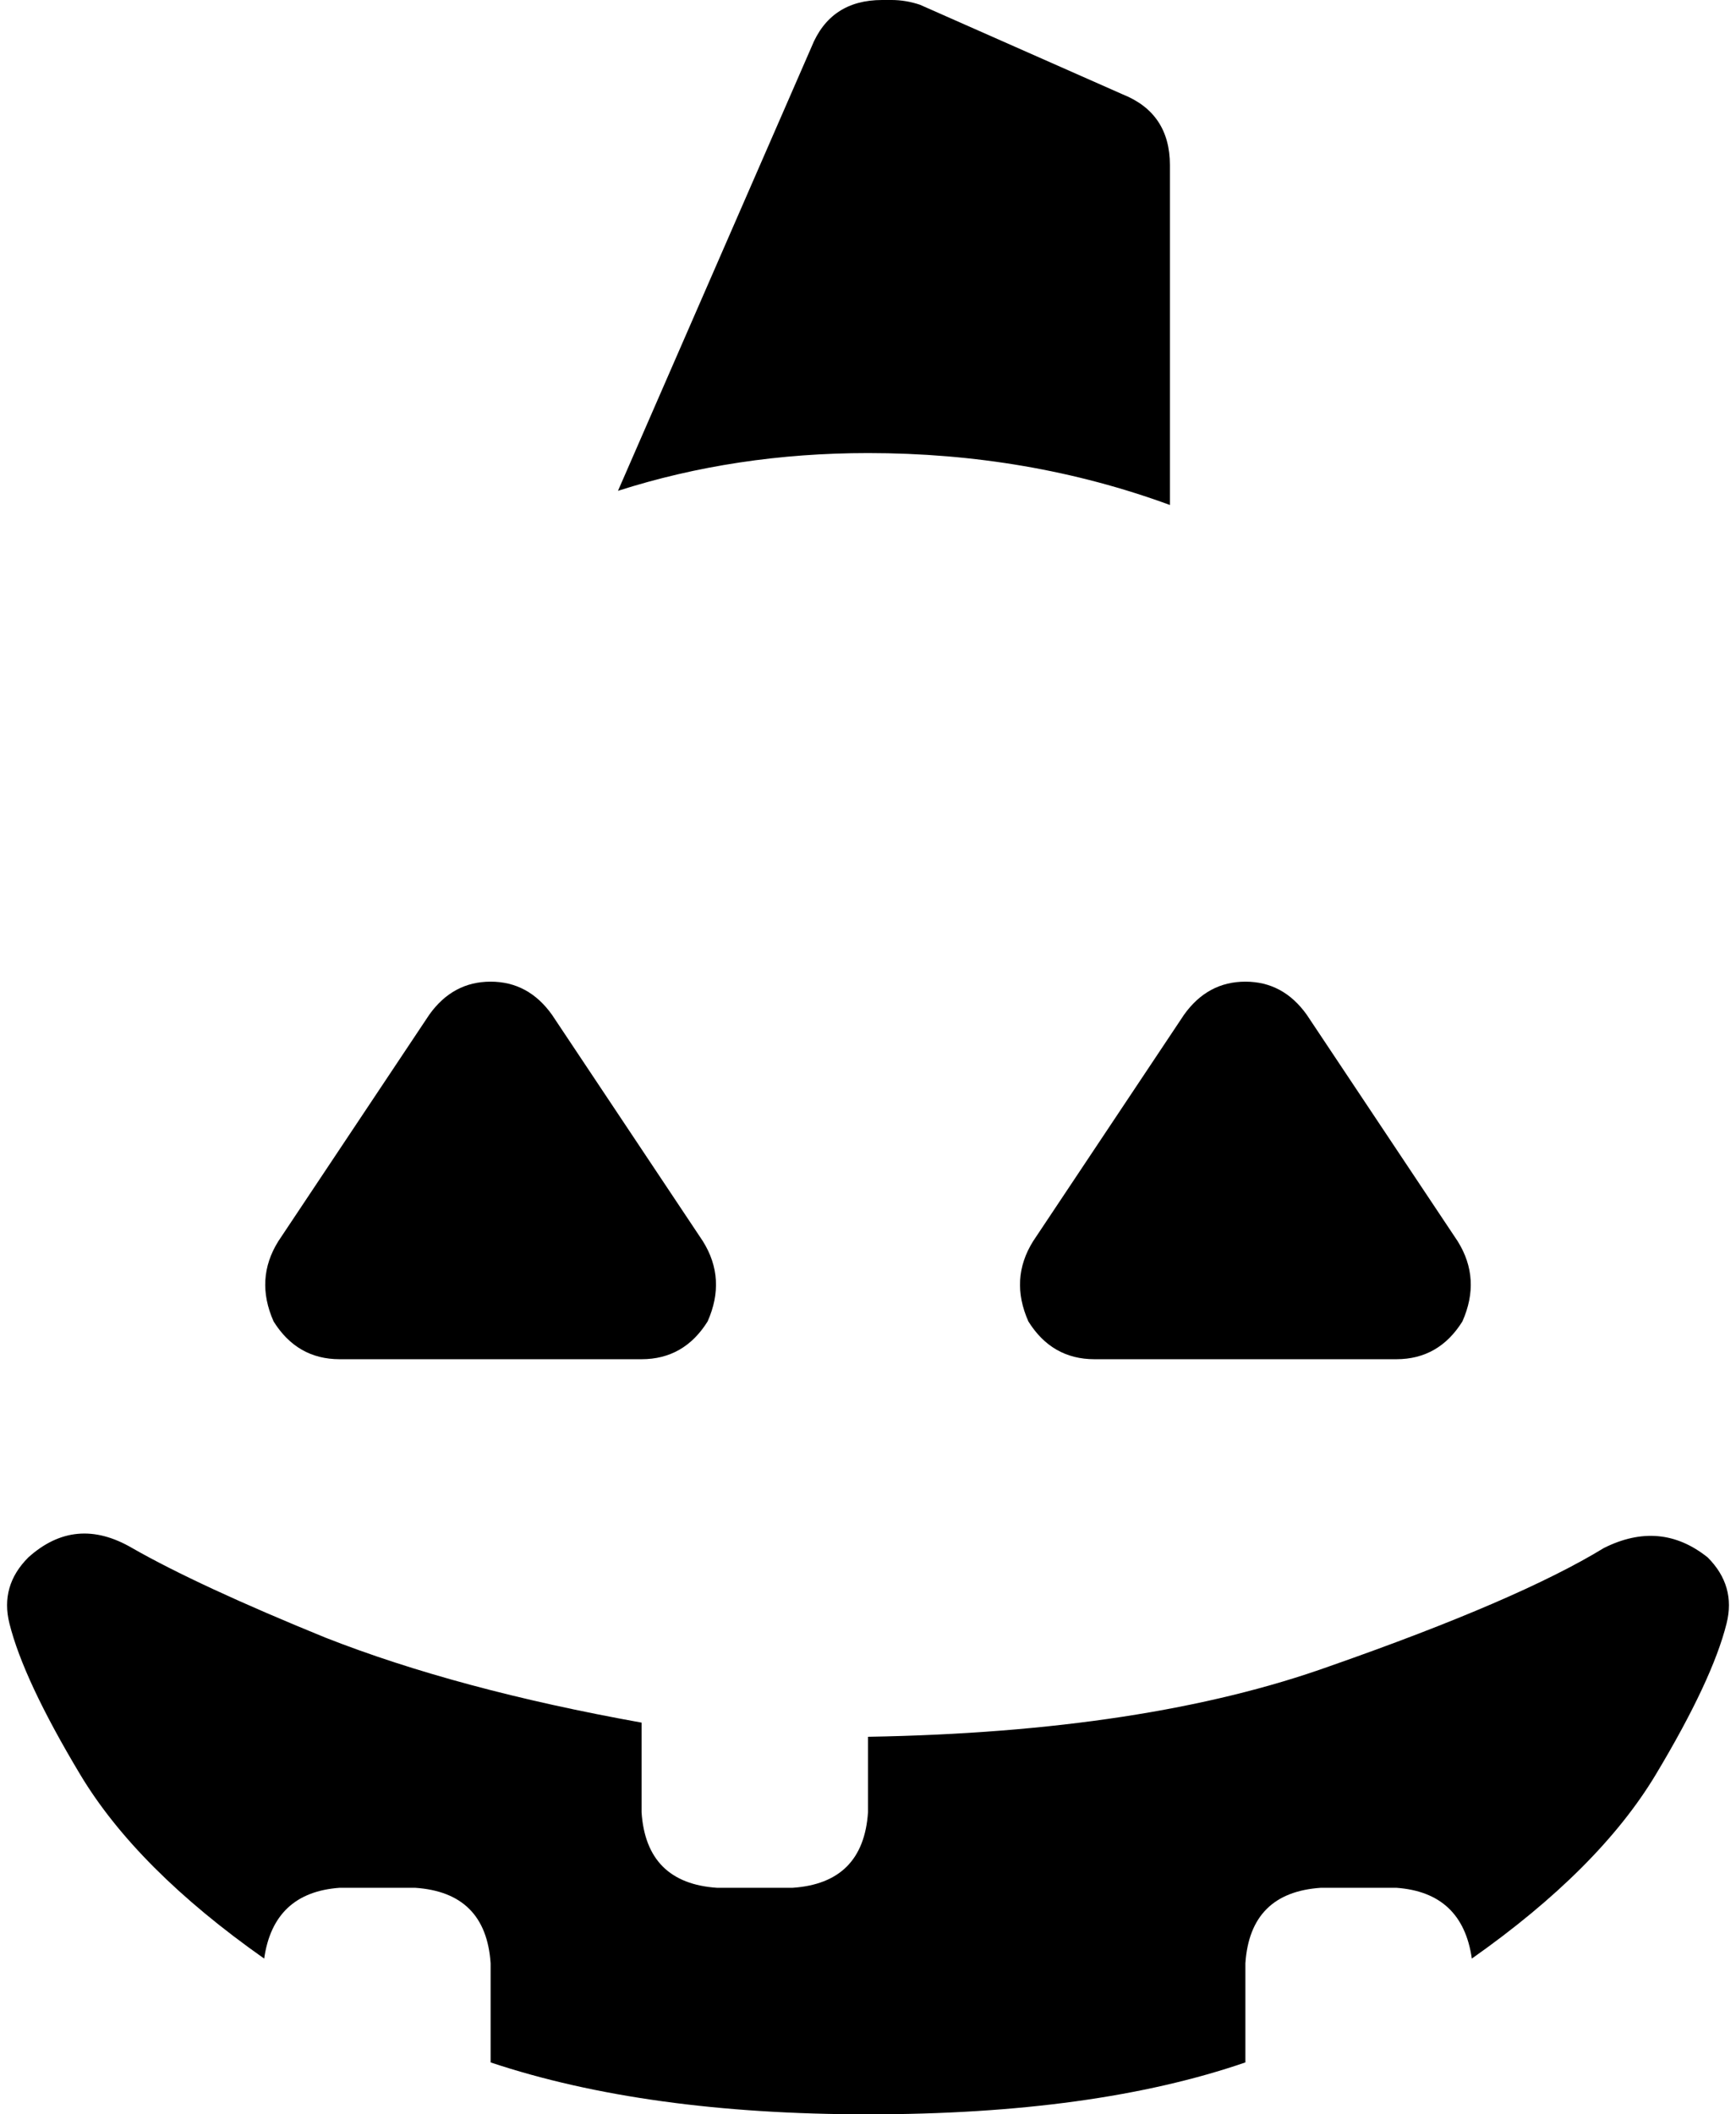 <svg xmlns="http://www.w3.org/2000/svg" viewBox="0 0 368 448">
    <path d="M 172 10 L 131 104 Q 156 96 184 96 Q 218 96 248 107 L 248 35 Q 248 24 238 20 L 195 1 Q 192 0 189 0 L 187 0 Q 176 0 172 10 L 172 10 Z M 117 215 Q 112 208 104 208 Q 96 208 91 215 L 59 263 Q 54 271 58 280 Q 63 288 72 288 L 136 288 Q 145 288 150 280 Q 154 271 149 263 L 117 215 L 117 215 Z M 277 215 Q 272 208 264 208 Q 256 208 251 215 L 219 263 Q 214 271 218 280 Q 223 288 232 288 L 296 288 Q 305 288 310 280 Q 314 271 309 263 L 277 215 L 277 215 Z M 312 415 Q 339 396 351 376 L 351 376 Q 363 356 366 344 Q 368 336 362 330 Q 352 322 340 328 Q 322 339 282 353 Q 243 367 184 368 L 184 384 Q 183 399 168 400 L 152 400 Q 137 399 136 384 L 136 365 Q 97 358 69 347 Q 42 336 28 328 Q 16 321 6 330 Q 0 336 2 344 Q 5 356 17 376 Q 29 396 56 415 Q 58 401 72 400 L 88 400 Q 103 401 104 416 L 104 437 Q 137 448 184 448 Q 232 448 264 437 L 264 416 Q 265 401 280 400 L 296 400 Q 310 401 312 415 L 312 415 Z"/>
</svg>
